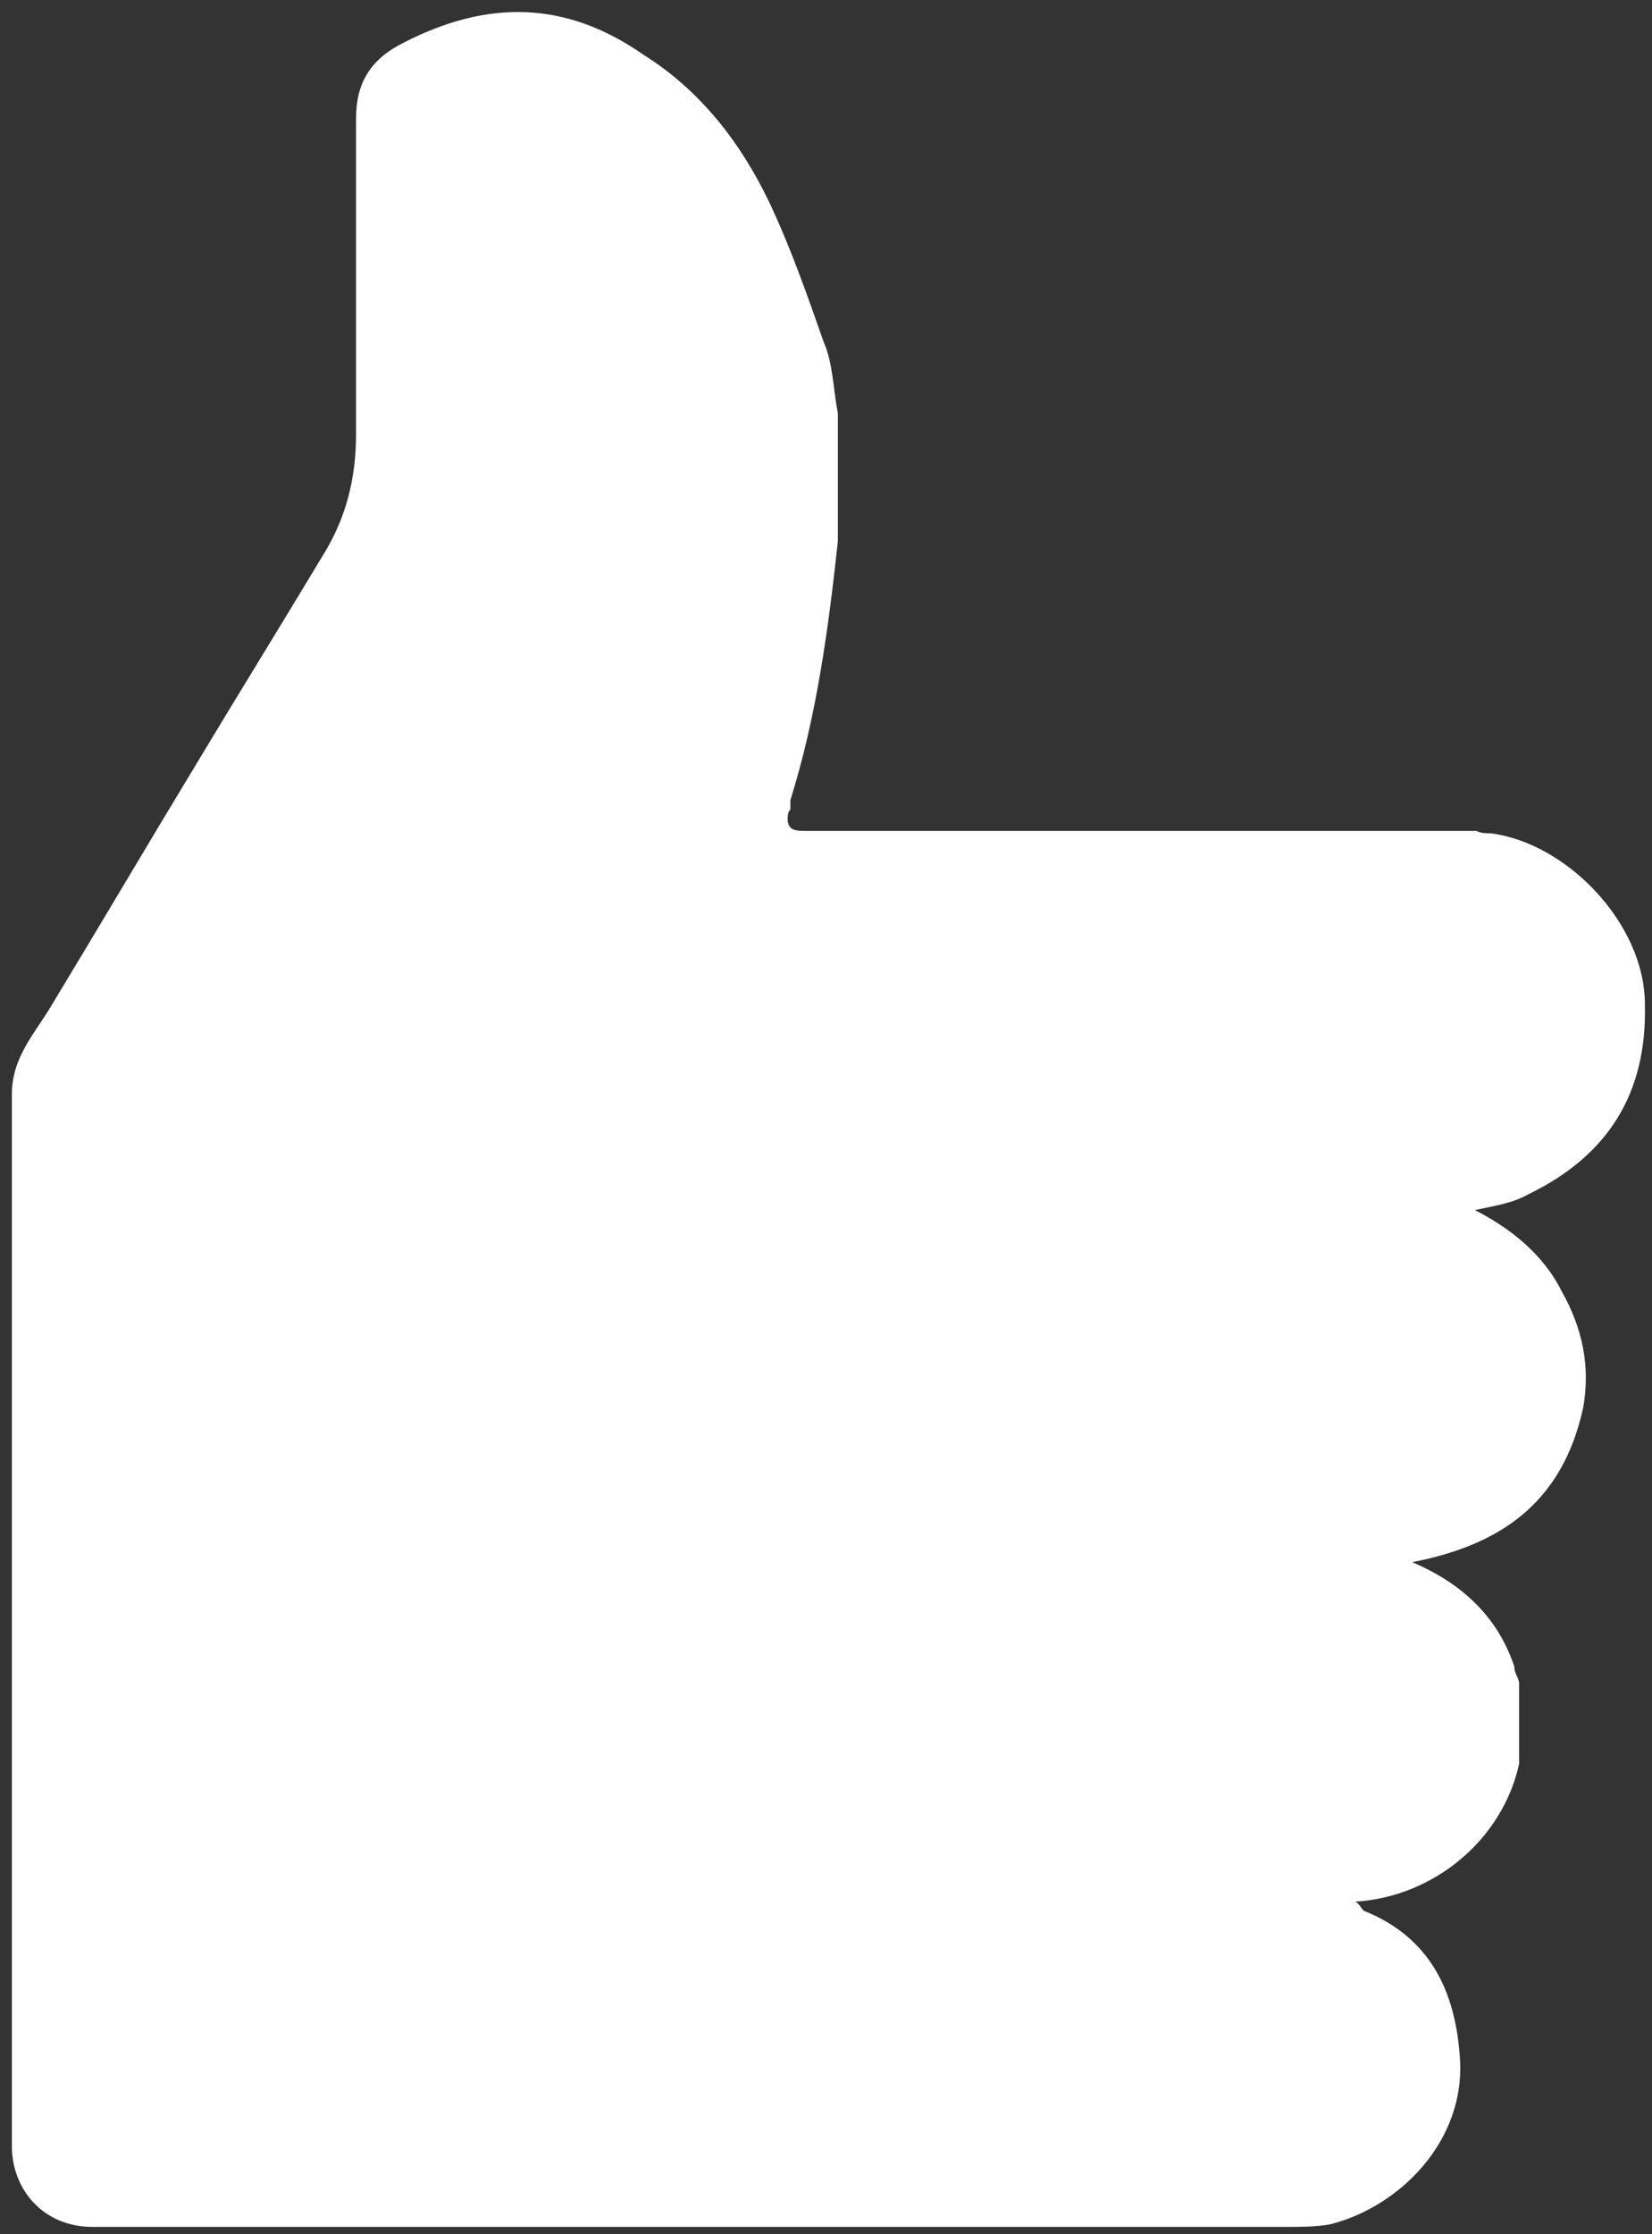 <?xml version="1.0" encoding="UTF-8"?>
<svg id="Layer_1" data-name="Layer 1" xmlns="http://www.w3.org/2000/svg" viewBox="0 0 6.96 9.41" style="
    fill: white;
">
  <rect x="0" y="0" width="6.96" height="9.41" fill="#333333" stroke="none"/>
  <path d="m6.2,5.1c.09-.02.17-.03.24-.07.33-.16.5-.42.49-.8,0-.34-.33-.68-.65-.72-.02,0-.04,0-.06-.01-.71,0-1.43,0-2.14,0-.23,0-.45,0-.68,0-.05,0-.09,0-.08-.07,0,0,0-.01.01-.02,0-.01,0-.03,0-.04.11-.35.16-.72.2-1.09,0-.18,0-.36,0-.54-.02-.1-.02-.21-.06-.3-.07-.2-.14-.4-.23-.59-.12-.25-.29-.47-.53-.62C2.38,0,2.05,0,1.7.18c-.14.07-.2.17-.2.32,0,.44,0,.89,0,1.33,0,.18-.04.35-.14.51-.18.3-.36.59-.54.89-.2.33-.4.67-.6,1-.07.12-.17.22-.17.38,0,1.48,0,2.95,0,4.43,0,.18.13.34.34.34,1.68,0,3.35,0,5.03,0,.06,0,.12,0,.18-.01.29-.07.58-.35.55-.71-.02-.28-.13-.5-.4-.61-.01,0-.02-.03-.04-.04.33-.02.62-.26.69-.58,0-.1,0-.2,0-.3,0-.01,0-.02,0-.04,0-.02-.02-.04-.02-.07-.07-.21-.22-.35-.43-.44.36-.07.63-.24.72-.65.03-.17,0-.33-.09-.49-.08-.16-.22-.27-.38-.35Z"/>
</svg>